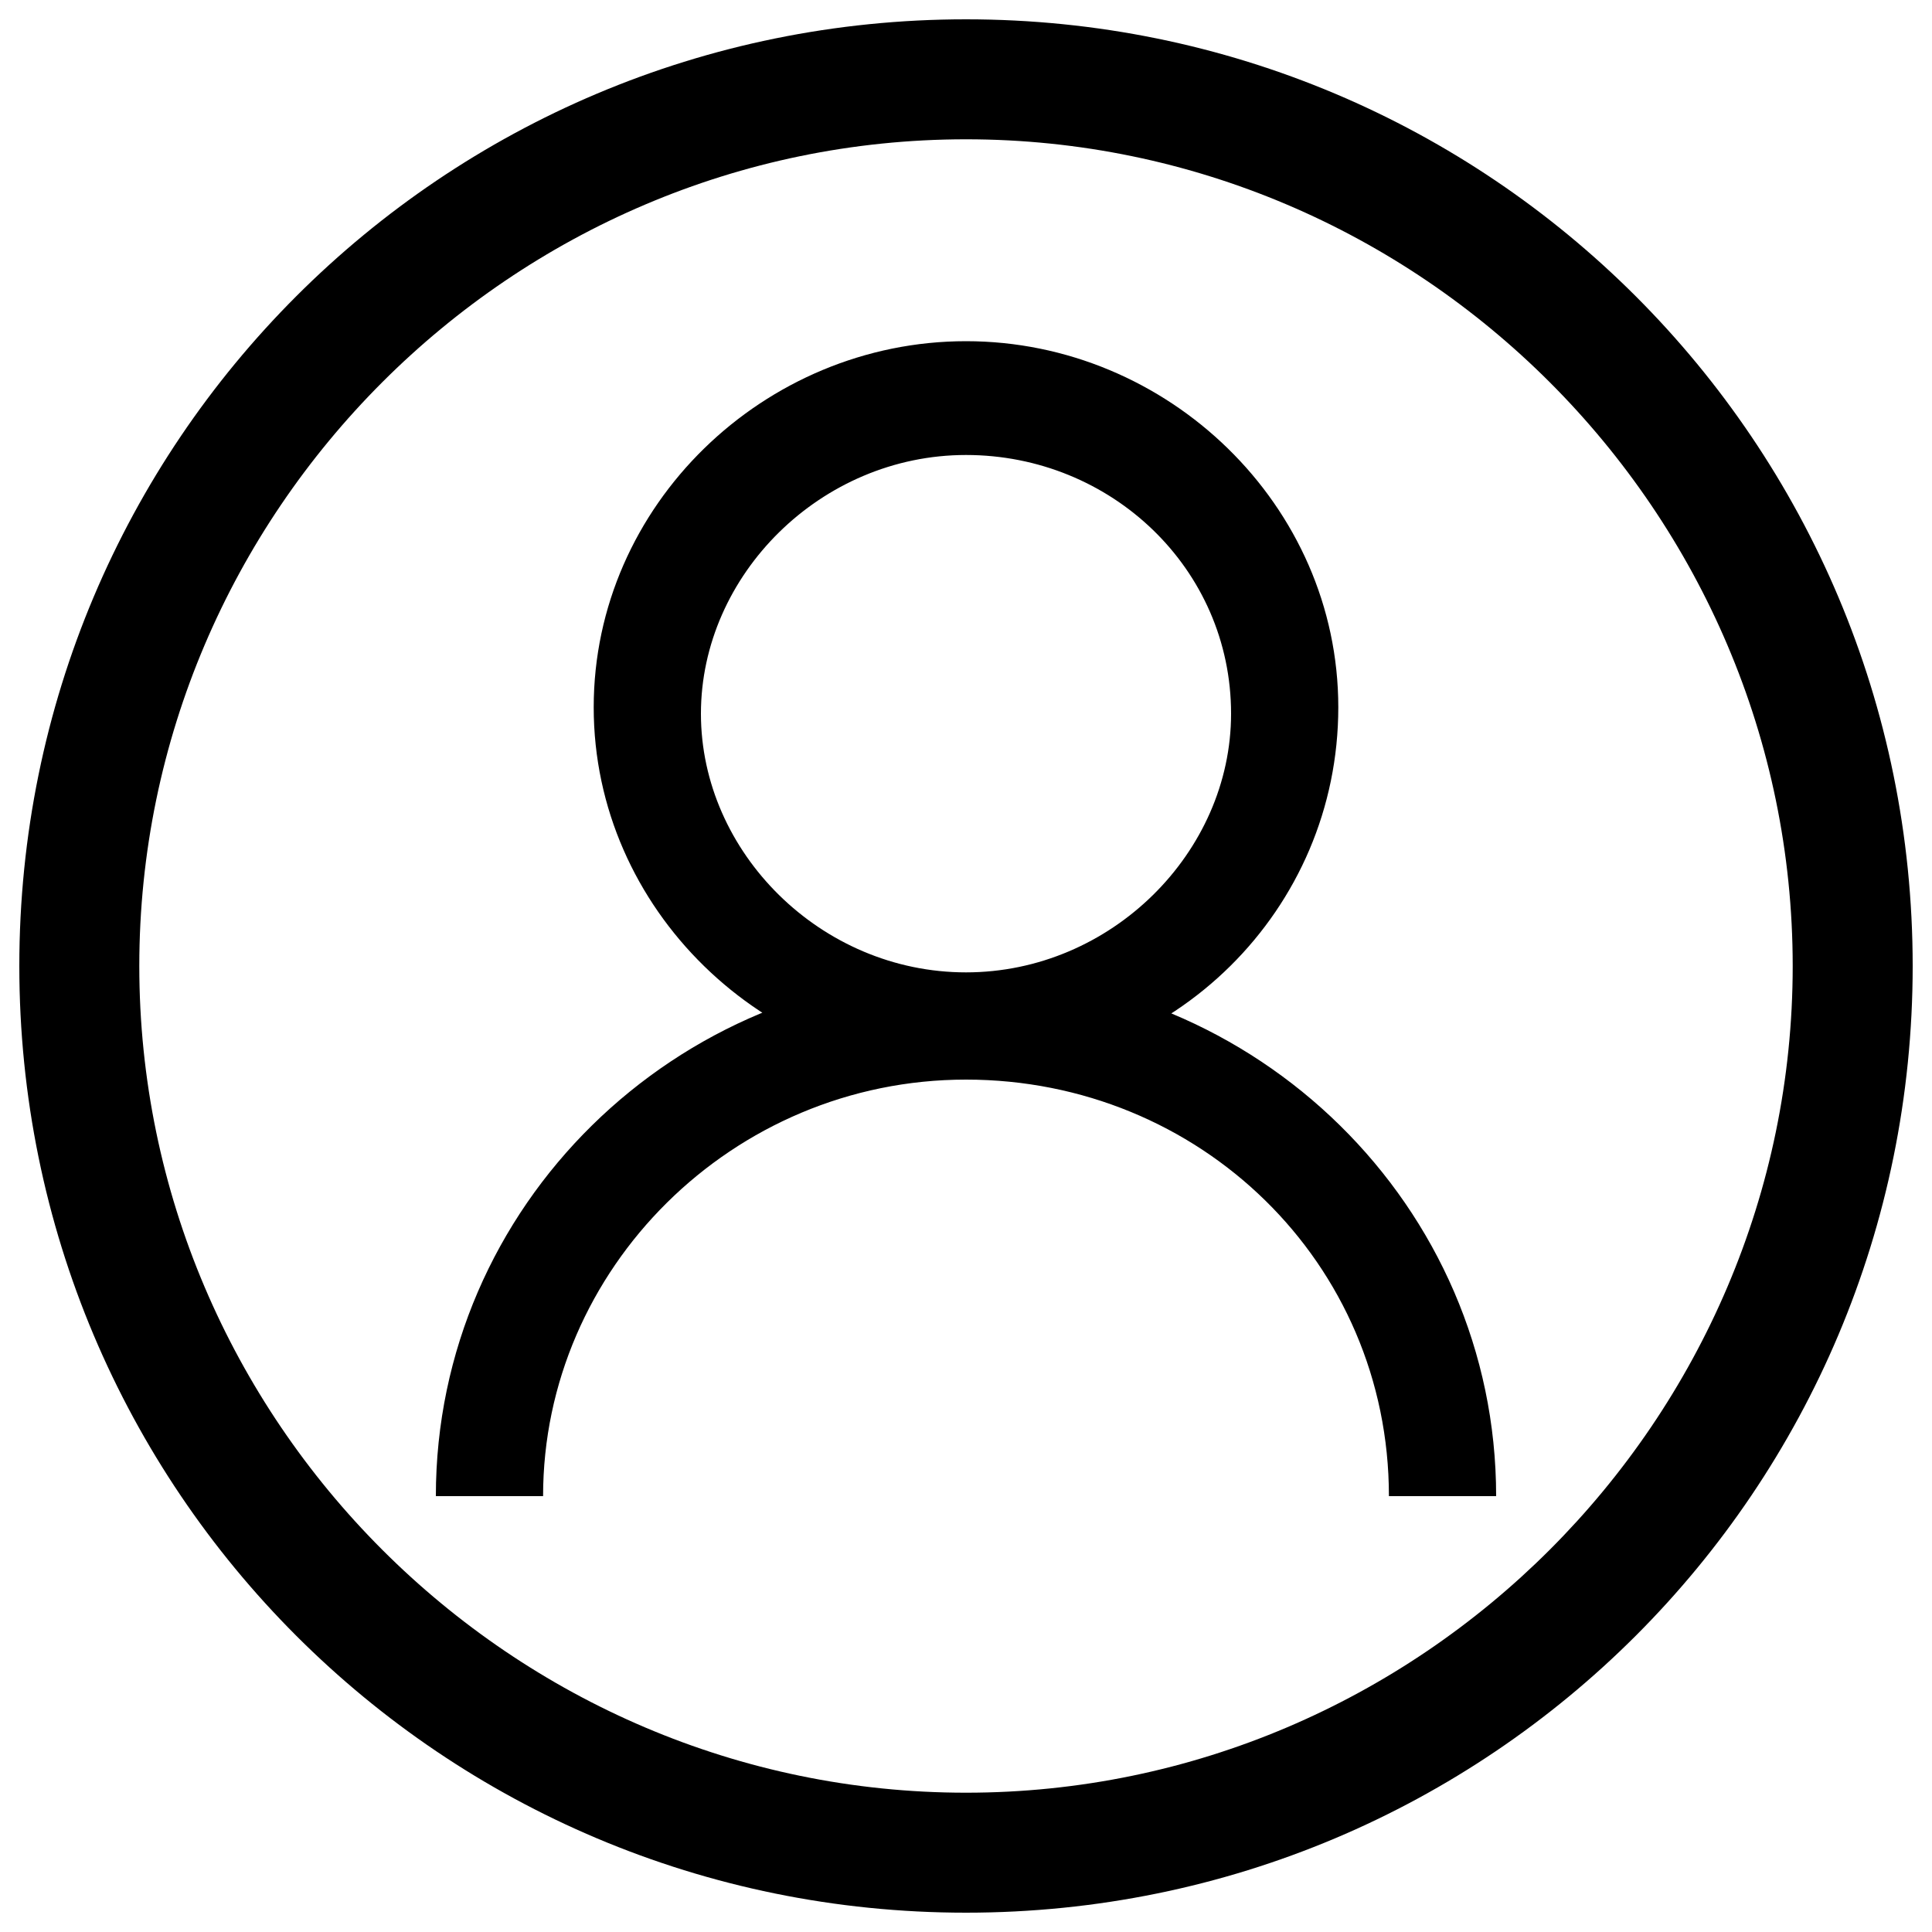 <svg xmlns="http://www.w3.org/2000/svg" viewBox="0 0 1000 1000"><path d="M500 990c271.1 0 490-218.9 490-490S771.1 10 500 10 10 228.9 10 500s218.9 490 490 490zm0-917.9c235.2 0 427.9 192.7 427.9 427.9S735.2 927.9 500 927.9 72.1 735.2 72.1 500 264.8 72.1 500 72.1zm0 104.5c104.5 0 192.7 84.9 192.7 189.5 0 104.5-84.9 189.5-192.7 189.5-104.5 0-192.7-84.9-192.7-189.5S395.5 176.6 500 176.6zm0 326.7c75.1 0 137.2-62.1 137.2-133.9 0-75.1-62.1-133.9-137.2-133.9s-137.2 62.1-137.2 133.9c0 71.8 62.1 133.9 137.2 133.9zm0 0c150.3 0 274.4 120.9 274.4 271.1h-55.5c0-120.9-98-215.6-218.9-215.6s-218.9 98-218.9 215.6h-55.5c0-150.3 124.1-271.1 274.4-271.1z"/></svg>